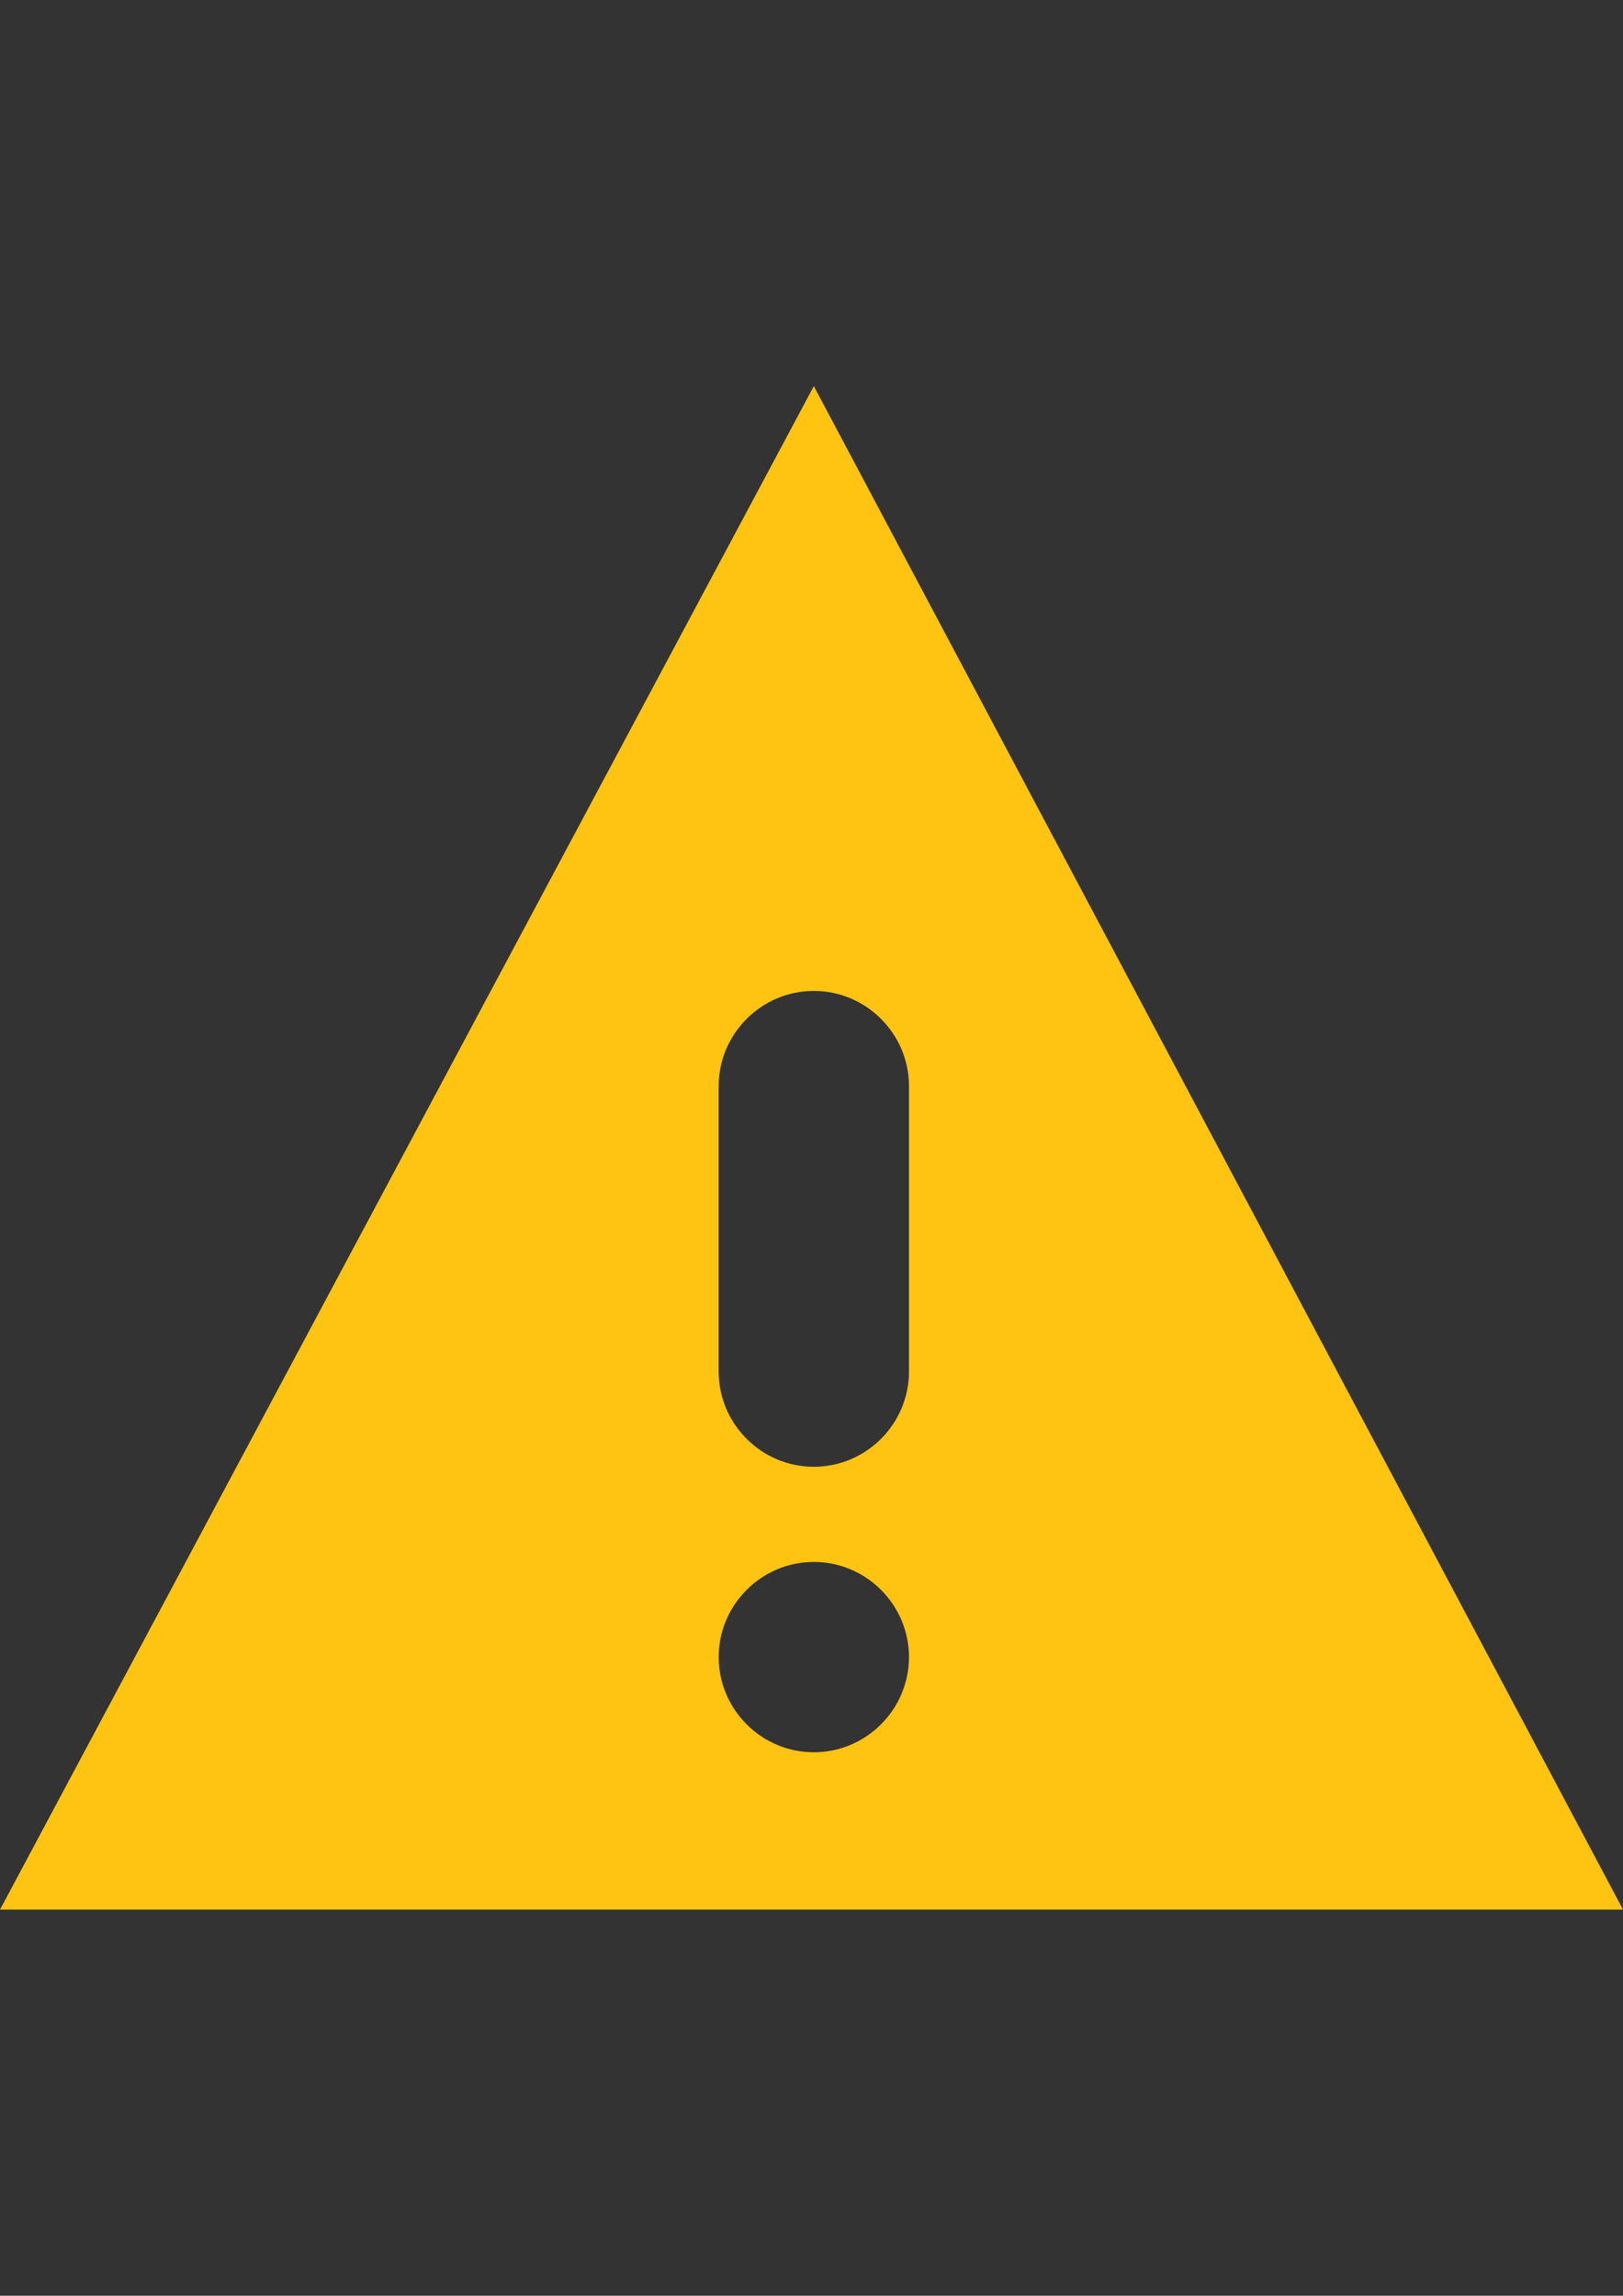 <?xml version="1.0" encoding="utf-8"?>
<!-- Generator: Adobe Illustrator 18.0.0, SVG Export Plug-In . SVG Version: 6.00 Build 0)  -->
<!DOCTYPE svg PUBLIC "-//W3C//DTD SVG 1.1//EN" "http://www.w3.org/Graphics/SVG/1.1/DTD/svg11.dtd">
<svg version="1.1" id="Layer_1" xmlns="http://www.w3.org/2000/svg" xmlns:xlink="http://www.w3.org/1999/xlink" x="0px" y="0px"
	 viewBox="0 0 595.3 841.9" enable-background="new 0 0 595.3 841.9" xml:space="preserve">
<rect x="0" y="0" width="595.3" height="841.9" fill="#333333" stroke="none"/>
<g>
	<circle fill="#FFFFFF" cx="226.3" cy="614.5" r="34.9"/>
	<path fill="#FFFFFF" d="M226.3,370.1c-19.2,0-34.9,15.7-34.9,34.9v104.7c0,19.2,15.7,34.9,34.9,34.9s34.9-15.7,34.9-34.9V405
		C261.2,385.8,245.5,370.1,226.3,370.1z"/>
</g>
<path fill="#FFC412" d="M298.5,141.6L0,700.3h595.3L298.5,141.6z M298.5,642.6c-19.2,0-34.9-15.7-34.9-34.9
	c0-19.2,15.7-34.9,34.9-34.9s34.9,15.7,34.9,34.9C333.4,626.9,317.7,642.6,298.5,642.6z M298.5,537.9c-19.2,0-34.9-15.7-34.9-34.9
	V398.3c0-19.2,15.7-34.9,34.9-34.9s34.9,15.7,34.9,34.9V503C333.4,522.2,317.7,537.9,298.5,537.9z"/>
</svg>
